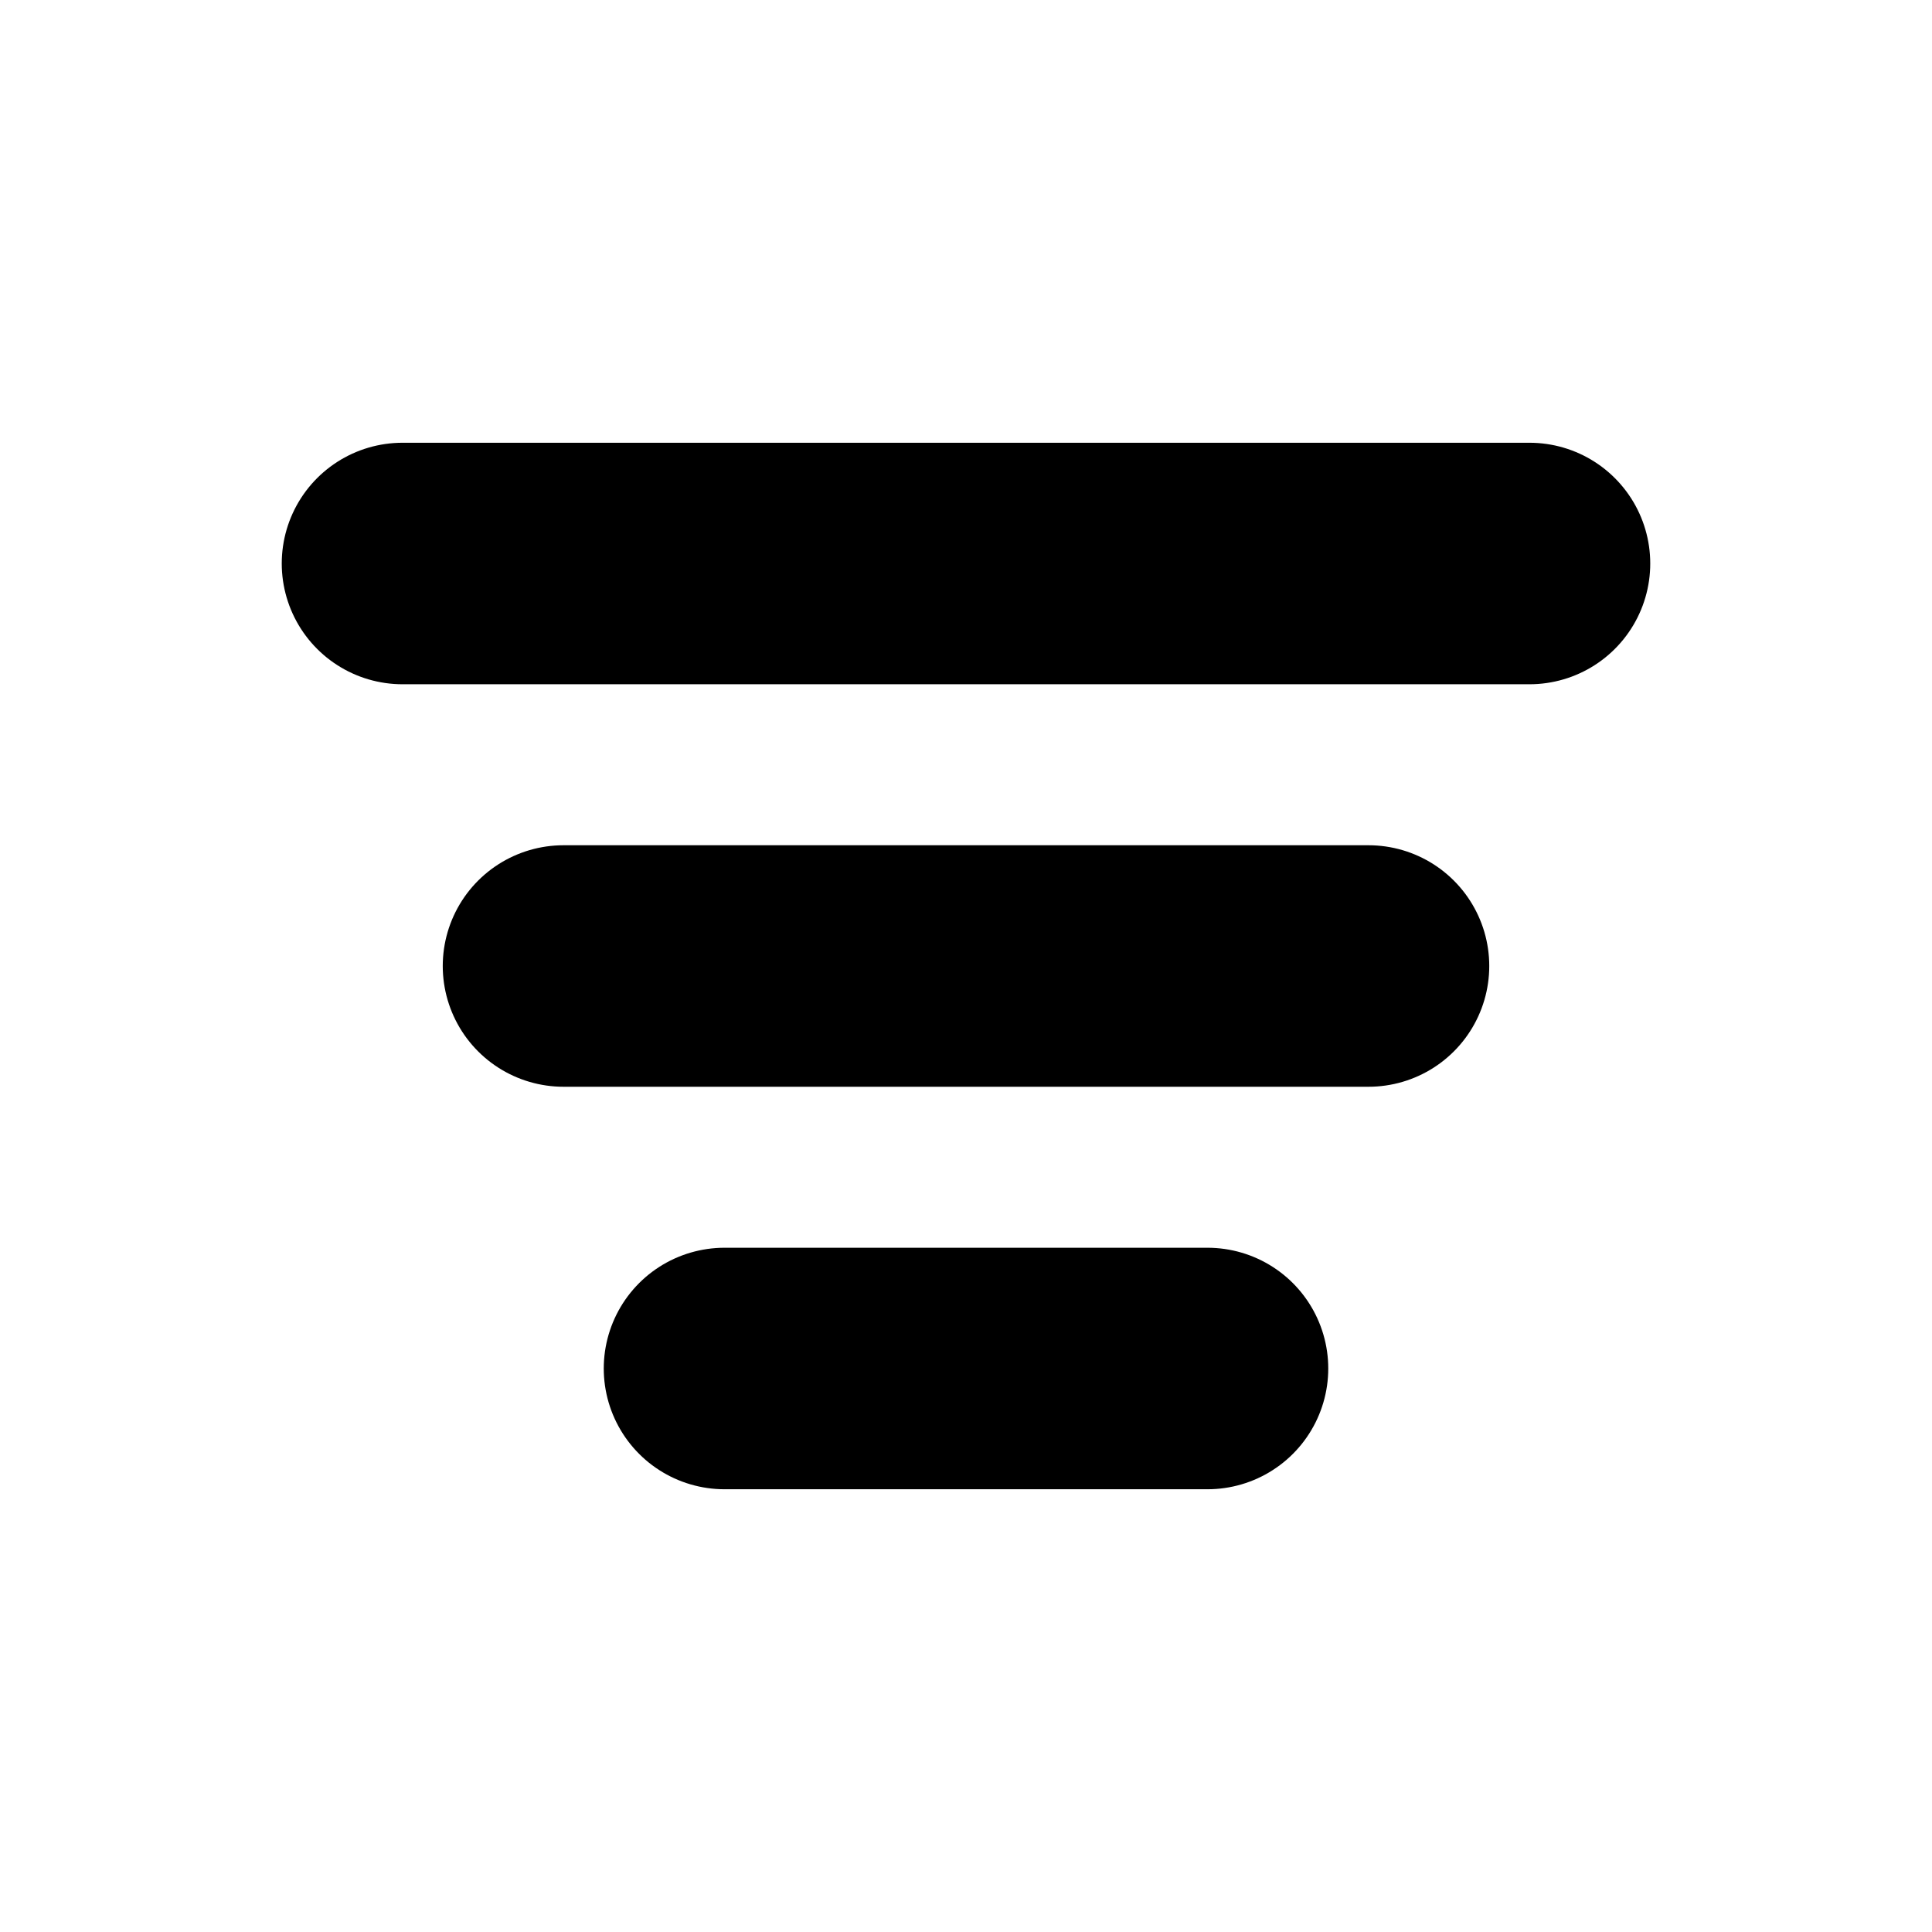 <svg xmlns="http://www.w3.org/2000/svg" width="24" height="24"><path fill="none" stroke="currentColor" stroke-linecap="round" stroke-linejoin="round" stroke-width="3" d="M5 7h14M7 12h10m-8 5h6"/></svg>